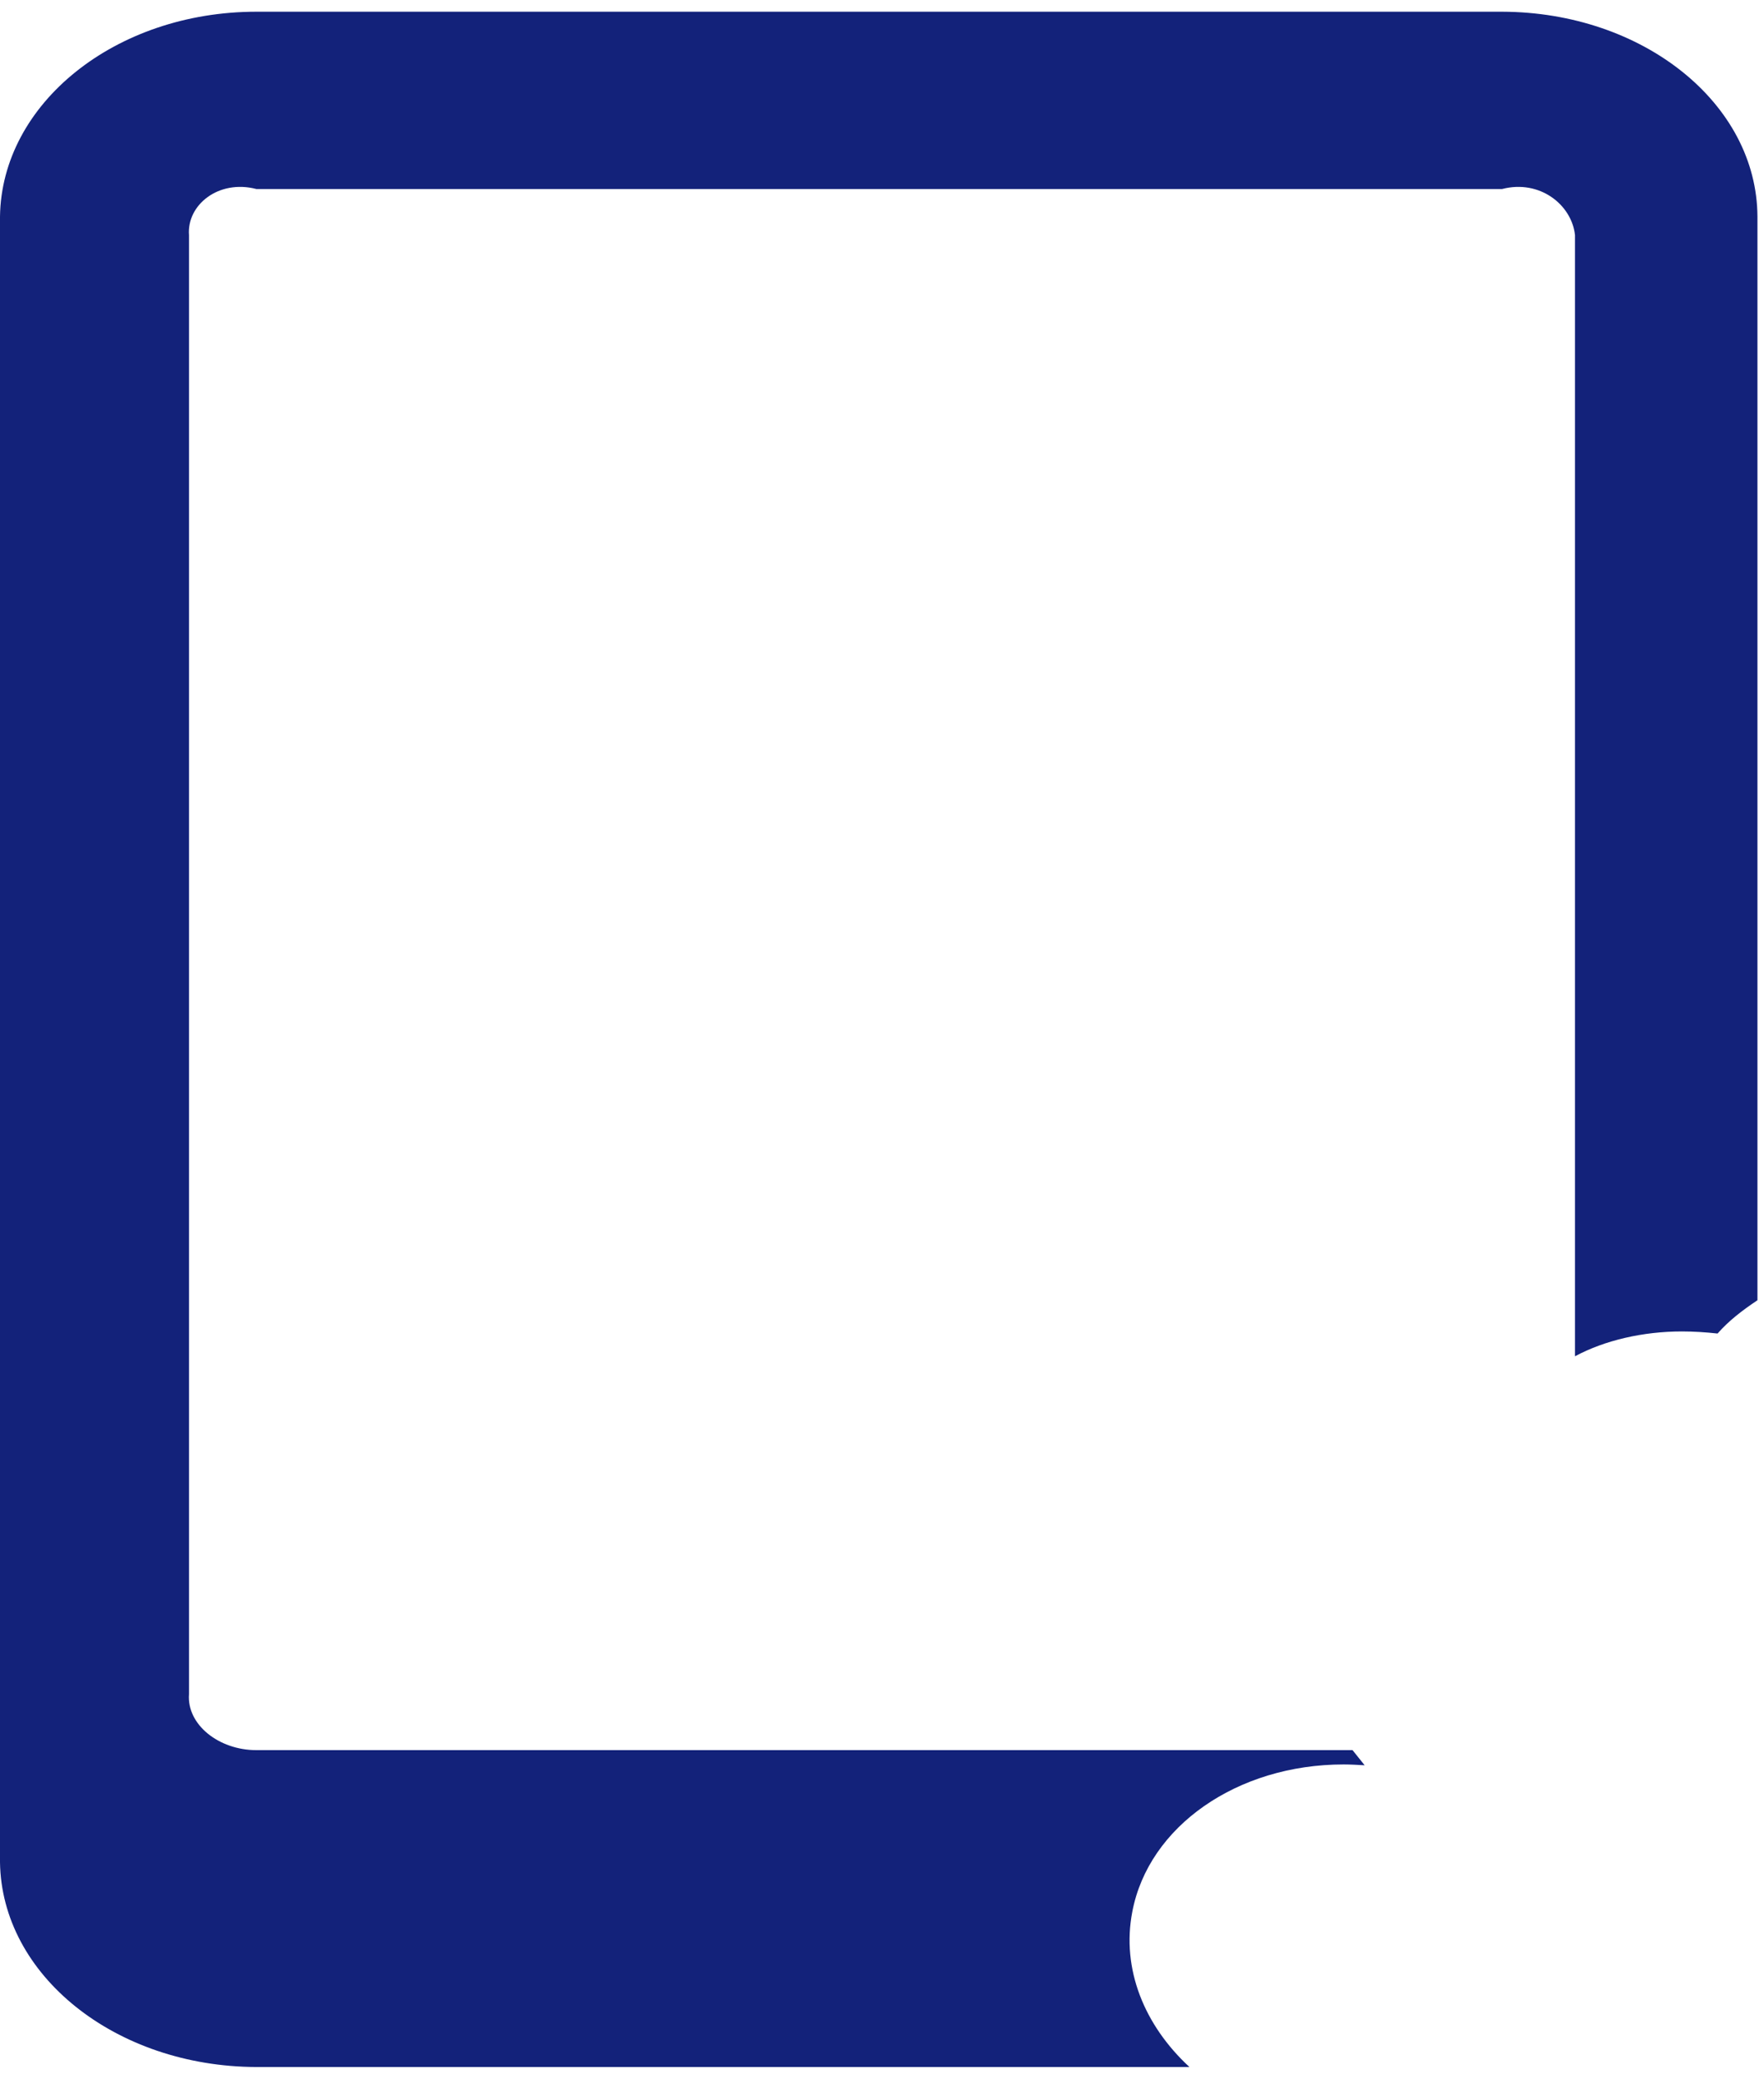 ﻿<?xml version="1.0" encoding="utf-8"?>
<svg version="1.1" xmlns:xlink="http://www.w3.org/1999/xlink" width="28px" height="33px" xmlns="http://www.w3.org/2000/svg">
  <g transform="matrix(1 0 0 1 -11 0 )">
    <path d="M 17.973 30.341  C 18.231 28.985  19.638 28.003  21.328 28.003  C 21.436 28.003  21.552 28.01  21.661 28.016  L 21.469 27.776  L 4.07 27.776  C 3.471 27.776  2.963 27.369  3 26.888  L 3 3.732  C 2.963 3.251  3.471 2.844  4.07 3  L 23.842 3  C 24.441 2.844  24.949 3.251  25 3.732  L 25 21.525  C 25.473 21.271  26.081 21.131  26.697 21.131  C 26.889 21.131  27.08 21.144  27.263 21.164  C 27.438 20.964  27.654 20.797  27.896 20.636  L 27.896 3.438  C 27.888 1.642  26.081 0.192  23.842 0.186  L 4.07 0.186  C 1.831 0.186  0.024 1.642  0 3.438  L 0 29.553  C 0.024 31.349  1.831 32.798  4.07 32.805  L 18.88 32.805  C 18.164 32.144  17.798 31.249  17.973 30.341  Z " fill-rule="nonzero" fill="#13227a" stroke="none" transform="matrix(1 0 0 1 11 0 )" />
  </g>
</svg>